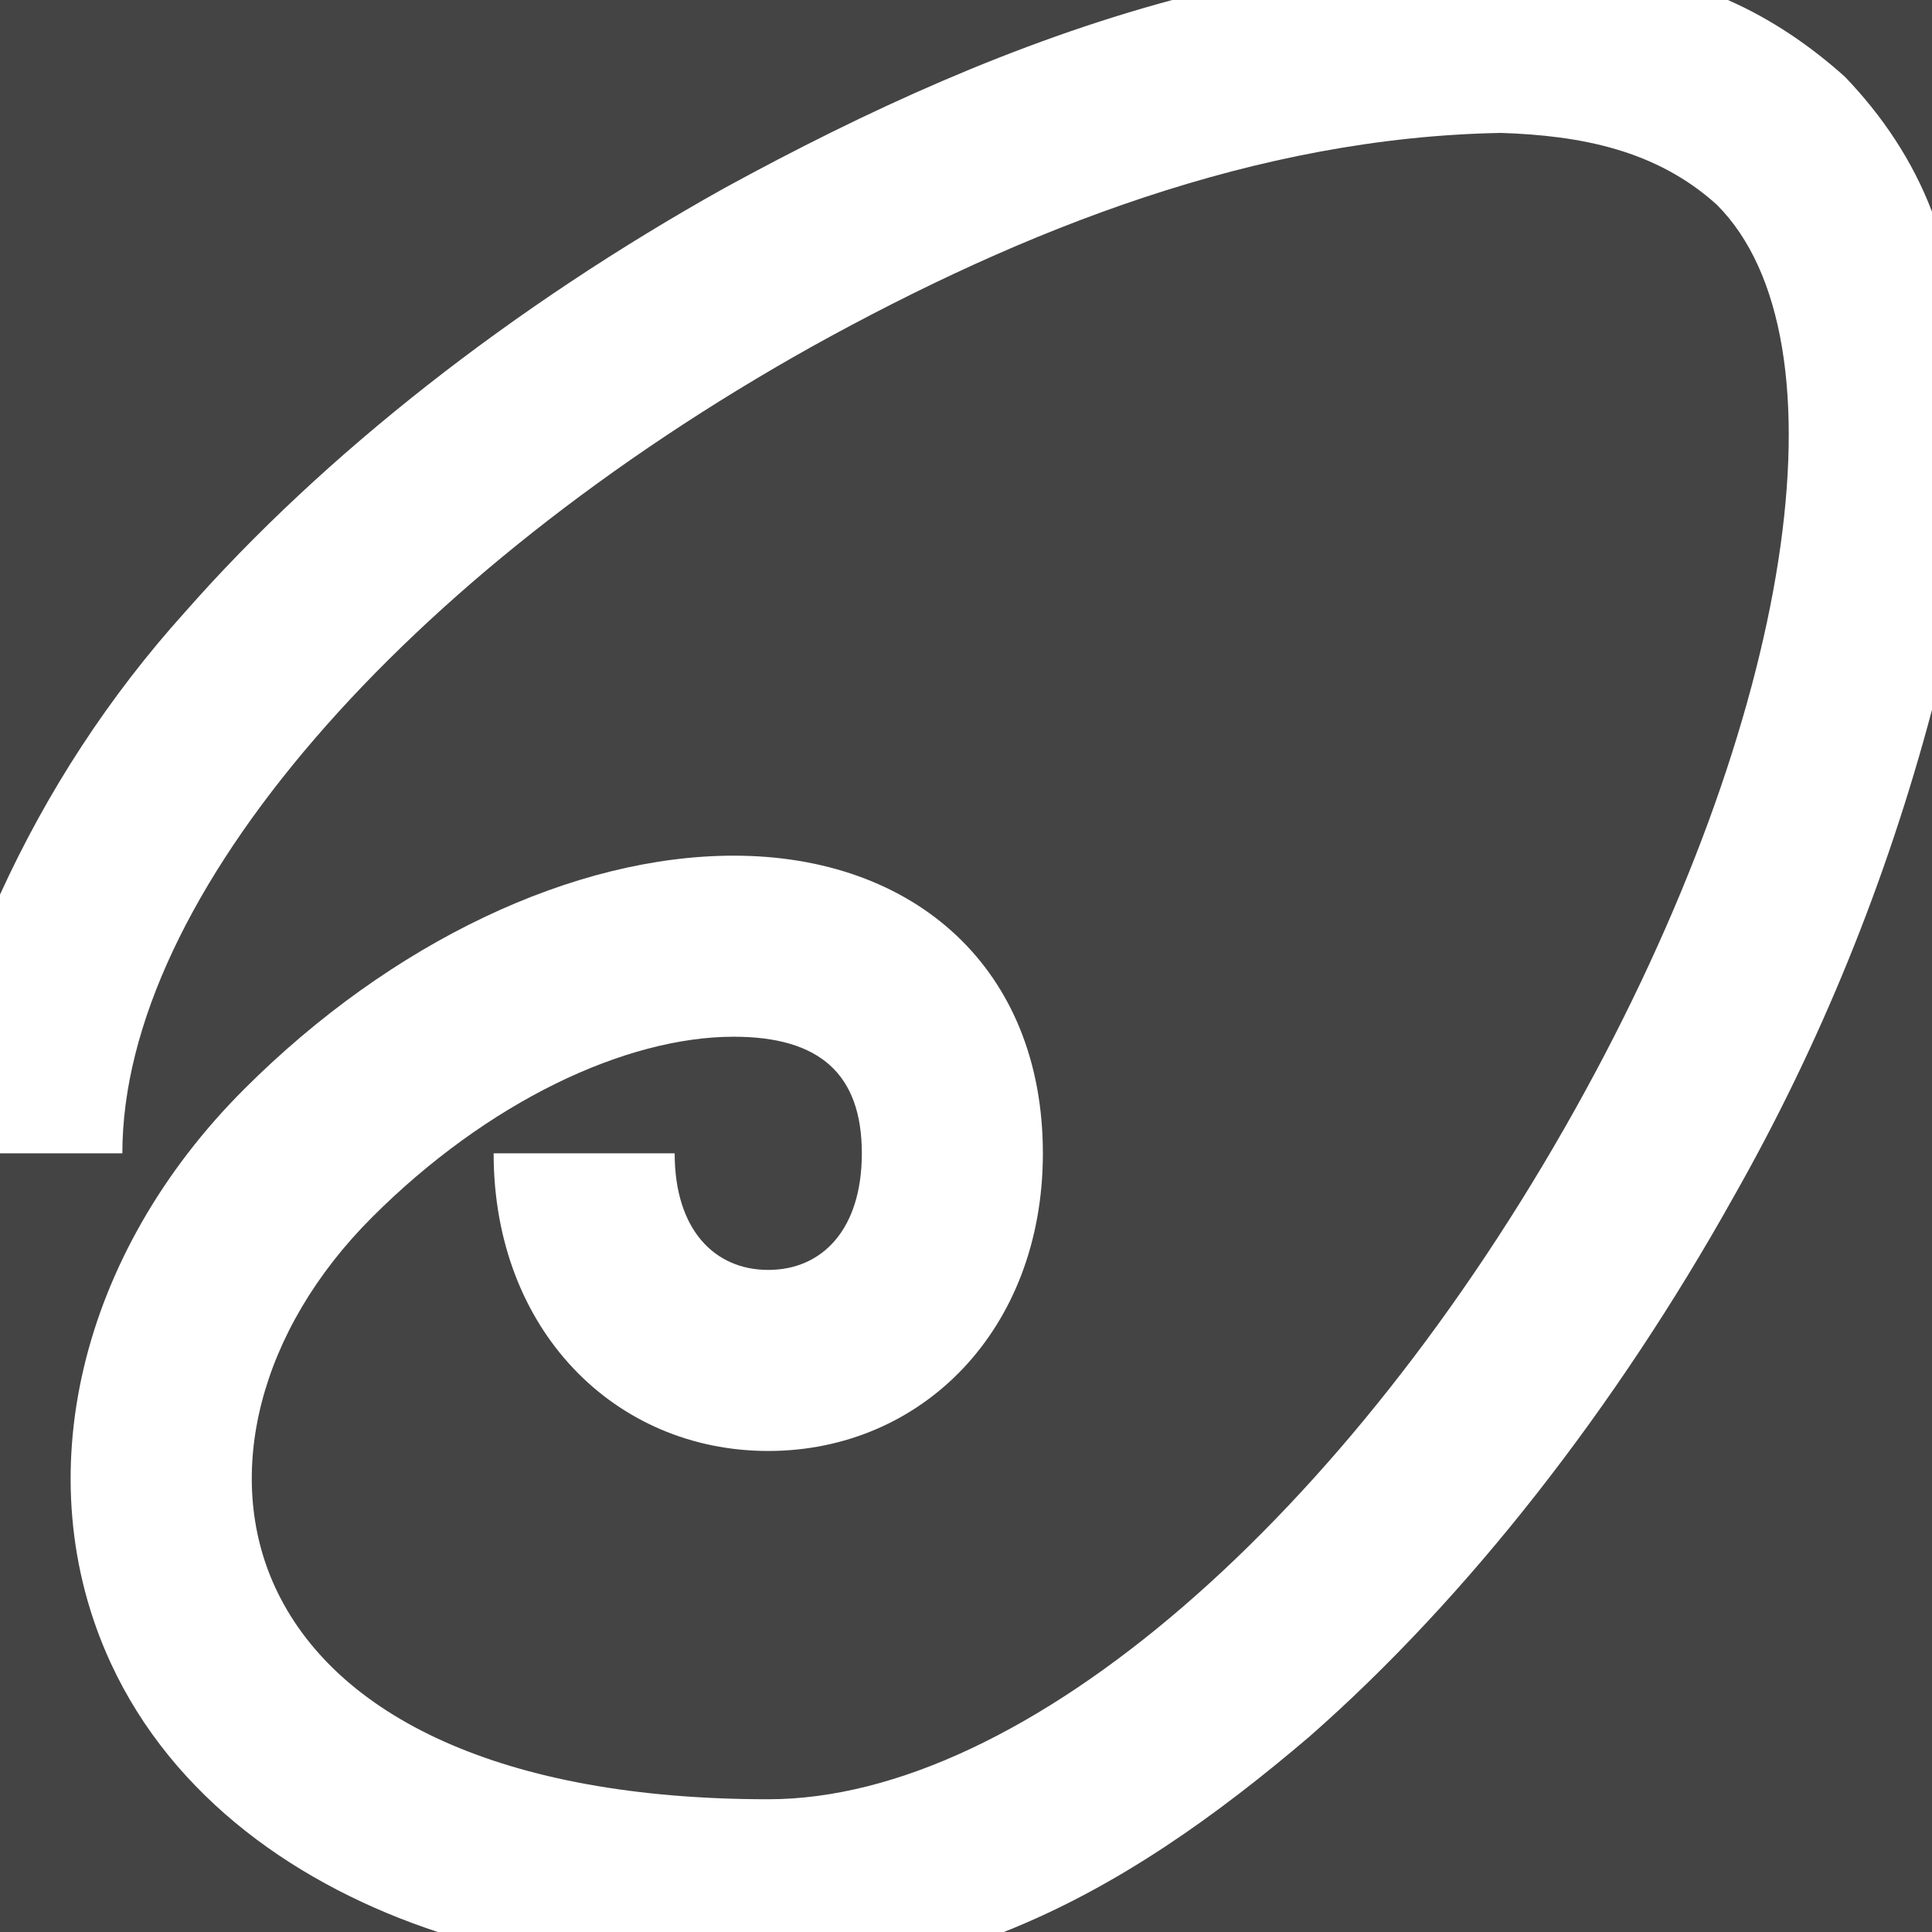 <?xml version="1.0" encoding="UTF-8"?>
<!DOCTYPE svg PUBLIC "-//W3C//DTD SVG 1.1//EN" "http://www.w3.org/Graphics/SVG/1.1/DTD/svg11.dtd">
<svg version="1.1" xmlns="http://www.w3.org/2000/svg" xmlns:xlink="http://www.w3.org/1999/xlink" x="0" y="0" width="100" height="100" viewBox="0, 0, 100, 100">
  <g id="Logo">
    <path d="M77.696,6.88 C81.814,7.016 85.726,7.76 88.862,10.596 C95.808,17.543 92.851,37.157 81.533,57.41 C69.768,78.465 53.077,93.129 39.765,93.129 C25.953,93.129 17.312,88.808 14.24,82.152 C11.558,76.34 13.392,68.872 19.255,63.009 C25.241,57.022 32.385,53.661 37.978,53.661 C42.429,53.661 44.608,55.598 44.608,59.696 C44.608,63.66 42.537,65.731 39.765,65.731 C36.992,65.731 34.921,63.66 34.921,59.696 L25.55,59.696 C25.55,68.835 31.817,75.102 39.765,75.102 C47.712,75.102 53.979,68.835 53.979,59.696 C53.979,50.161 47.374,44.289 37.978,44.289 C29.724,44.289 20.274,48.736 12.629,56.382 C4.142,64.869 1.295,76.464 5.732,86.079 C8.971,93.088 15.486,97.639 22.661,100 L-0,100 L-0,59.696 L6.333,59.696 C6.333,46.382 20.997,29.69 42.05,17.925 C53.011,11.853 65.036,7.107 77.696,6.88 z M100,36.737 C97.66,45.555 94.225,54.042 89.714,61.981 C83.637,72.857 75.97,82.688 67.796,89.869 C63.001,93.956 57.857,97.663 51.961,100 L100,100 L100,36.737 z M60.675,-0 L-0,-0 L-0,46.304 C2.44,40.96 5.648,36.031 9.593,31.662 C16.774,23.488 26.604,15.821 37.479,9.744 C44.847,5.717 52.547,2.194 60.675,-0 z M100,-0 L89.435,-0 C91.657,0.975 93.683,2.351 95.488,3.969 C97.432,5.993 99,8.327 100,10.96 L100,-0 z" fill="#444"/>
  </g>
</svg>
